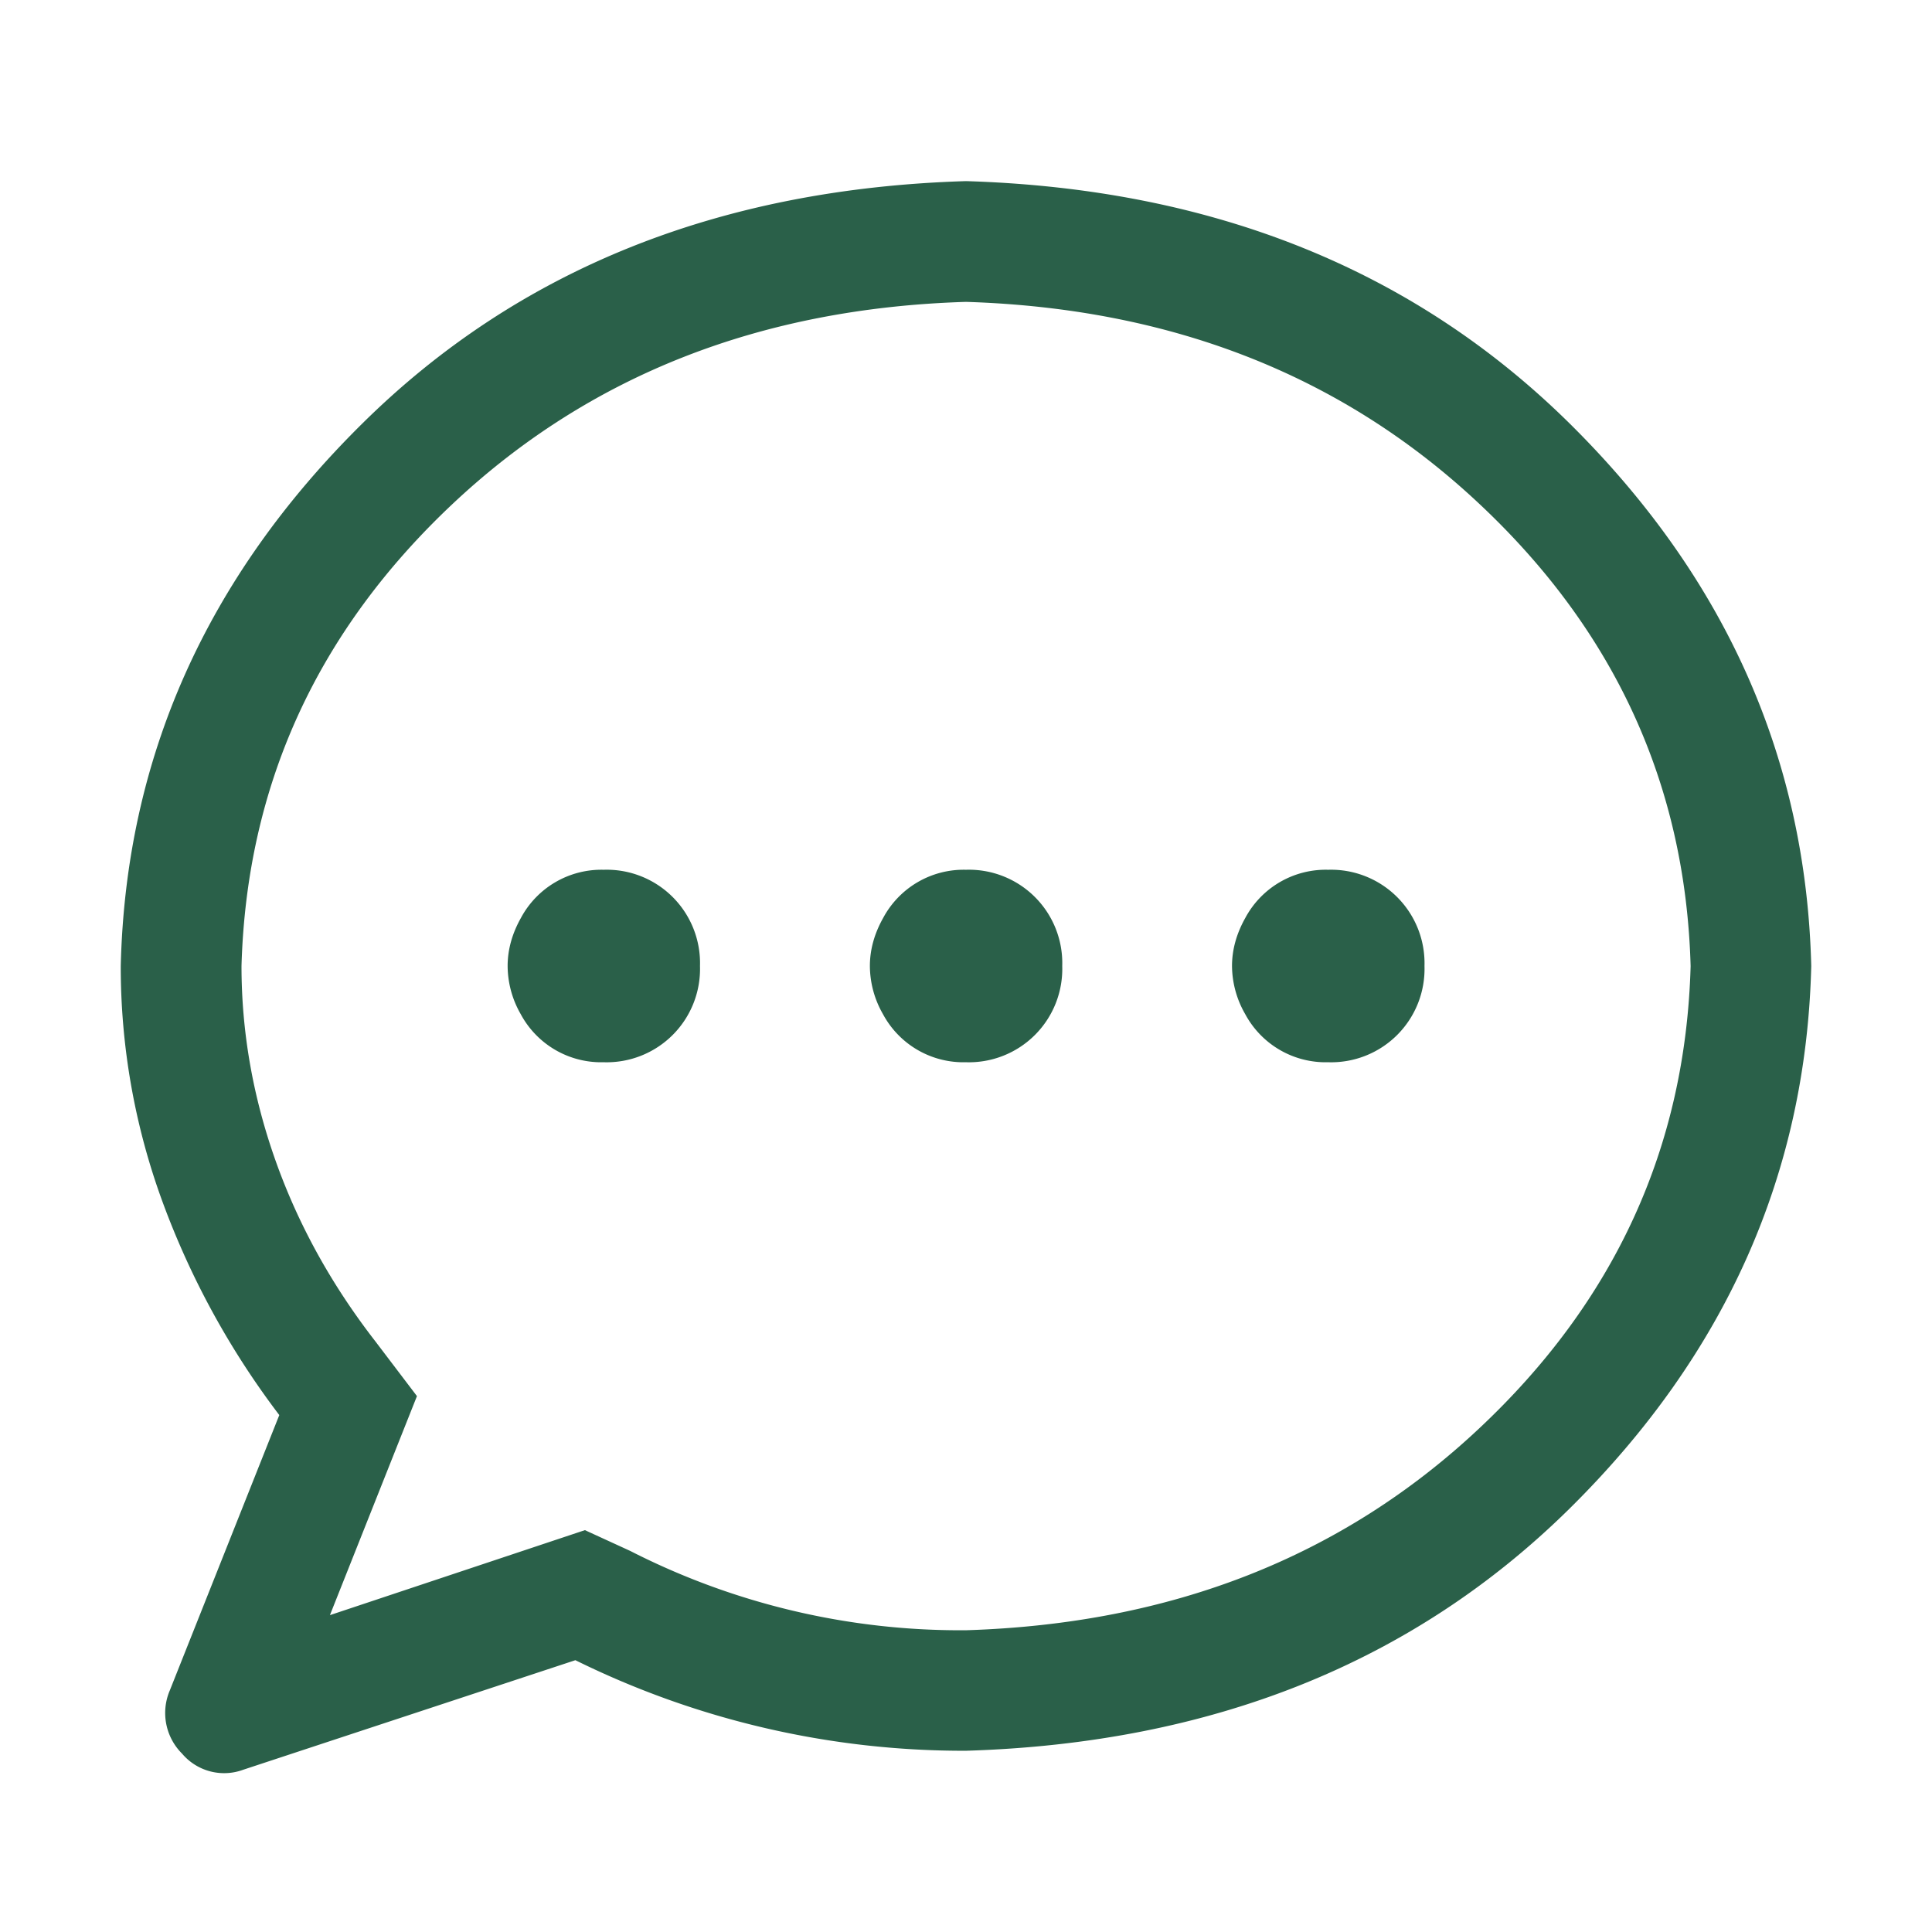 <?xml version="1.0" standalone="no"?><!DOCTYPE svg PUBLIC "-//W3C//DTD SVG 1.1//EN" "http://www.w3.org/Graphics/SVG/1.1/DTD/svg11.dtd"><svg t="1725873608675" class="icon" viewBox="0 0 1024 1024" version="1.1" xmlns="http://www.w3.org/2000/svg" p-id="31443" xmlns:xlink="http://www.w3.org/1999/xlink" width="64" height="64"><path d="M175.04 856l134.976-44.992 24 11.008a384.704 384.704 0 0 0 178.048 42.048c108.672-3.392 199.168-38.848 271.488-106.56 72.32-67.648 109.824-149.44 112.512-245.44-2.688-96-40.192-177.92-112.512-245.504C711.232 198.848 620.608 163.392 512 160c-108.672 3.328-199.168 38.784-271.488 106.496C168.256 334.208 130.752 416 128 512c0 34.624 5.952 68.992 17.984 102.976 12.032 33.984 29.696 65.984 52.992 96l22.016 28.992-46.08 115.968z m-46.08 81.984a29.184 29.184 0 0 1-32.448-8.512 30.4 30.4 0 0 1-6.528-33.472l58.048-145.984a433.92 433.92 0 0 1-62.08-113.536A361.472 361.472 0 0 1 64 512c2.624-110.08 45.312-205.824 128-287.488C274.56 142.848 381.312 99.968 512 96c130.624 3.968 237.312 46.848 320 128.512C914.56 306.176 957.248 401.92 960 512c-2.688 109.952-45.376 205.824-128 287.488-82.688 81.6-189.376 124.48-320 128.448a464.64 464.64 0 0 1-207.04-48l-176 58.048zM512 563.008a48.384 48.384 0 0 1-44.032-25.536A51.648 51.648 0 0 1 461.056 512c0-8.64 2.368-17.152 7.04-25.472A48.384 48.384 0 0 1 512 460.992 49.472 49.472 0 0 1 563.008 512 49.472 49.472 0 0 1 512 563.008z m192 0a48.384 48.384 0 0 1-44.032-25.536 51.648 51.648 0 0 1-6.976-25.472c0-8.64 2.368-17.152 7.04-25.472A48.384 48.384 0 0 1 704 460.992a49.536 49.536 0 0 1 51.008 51.008 49.472 49.472 0 0 1-51.008 51.008z m-384 0a48.384 48.384 0 0 1-44.032-25.536A51.648 51.648 0 0 1 269.056 512c0-8.64 2.368-17.152 7.04-25.472A48.384 48.384 0 0 1 320 460.992 49.472 49.472 0 0 1 371.008 512 49.472 49.472 0 0 1 320 563.008z" fill="#2a6049" p-id="31444"></path></svg>